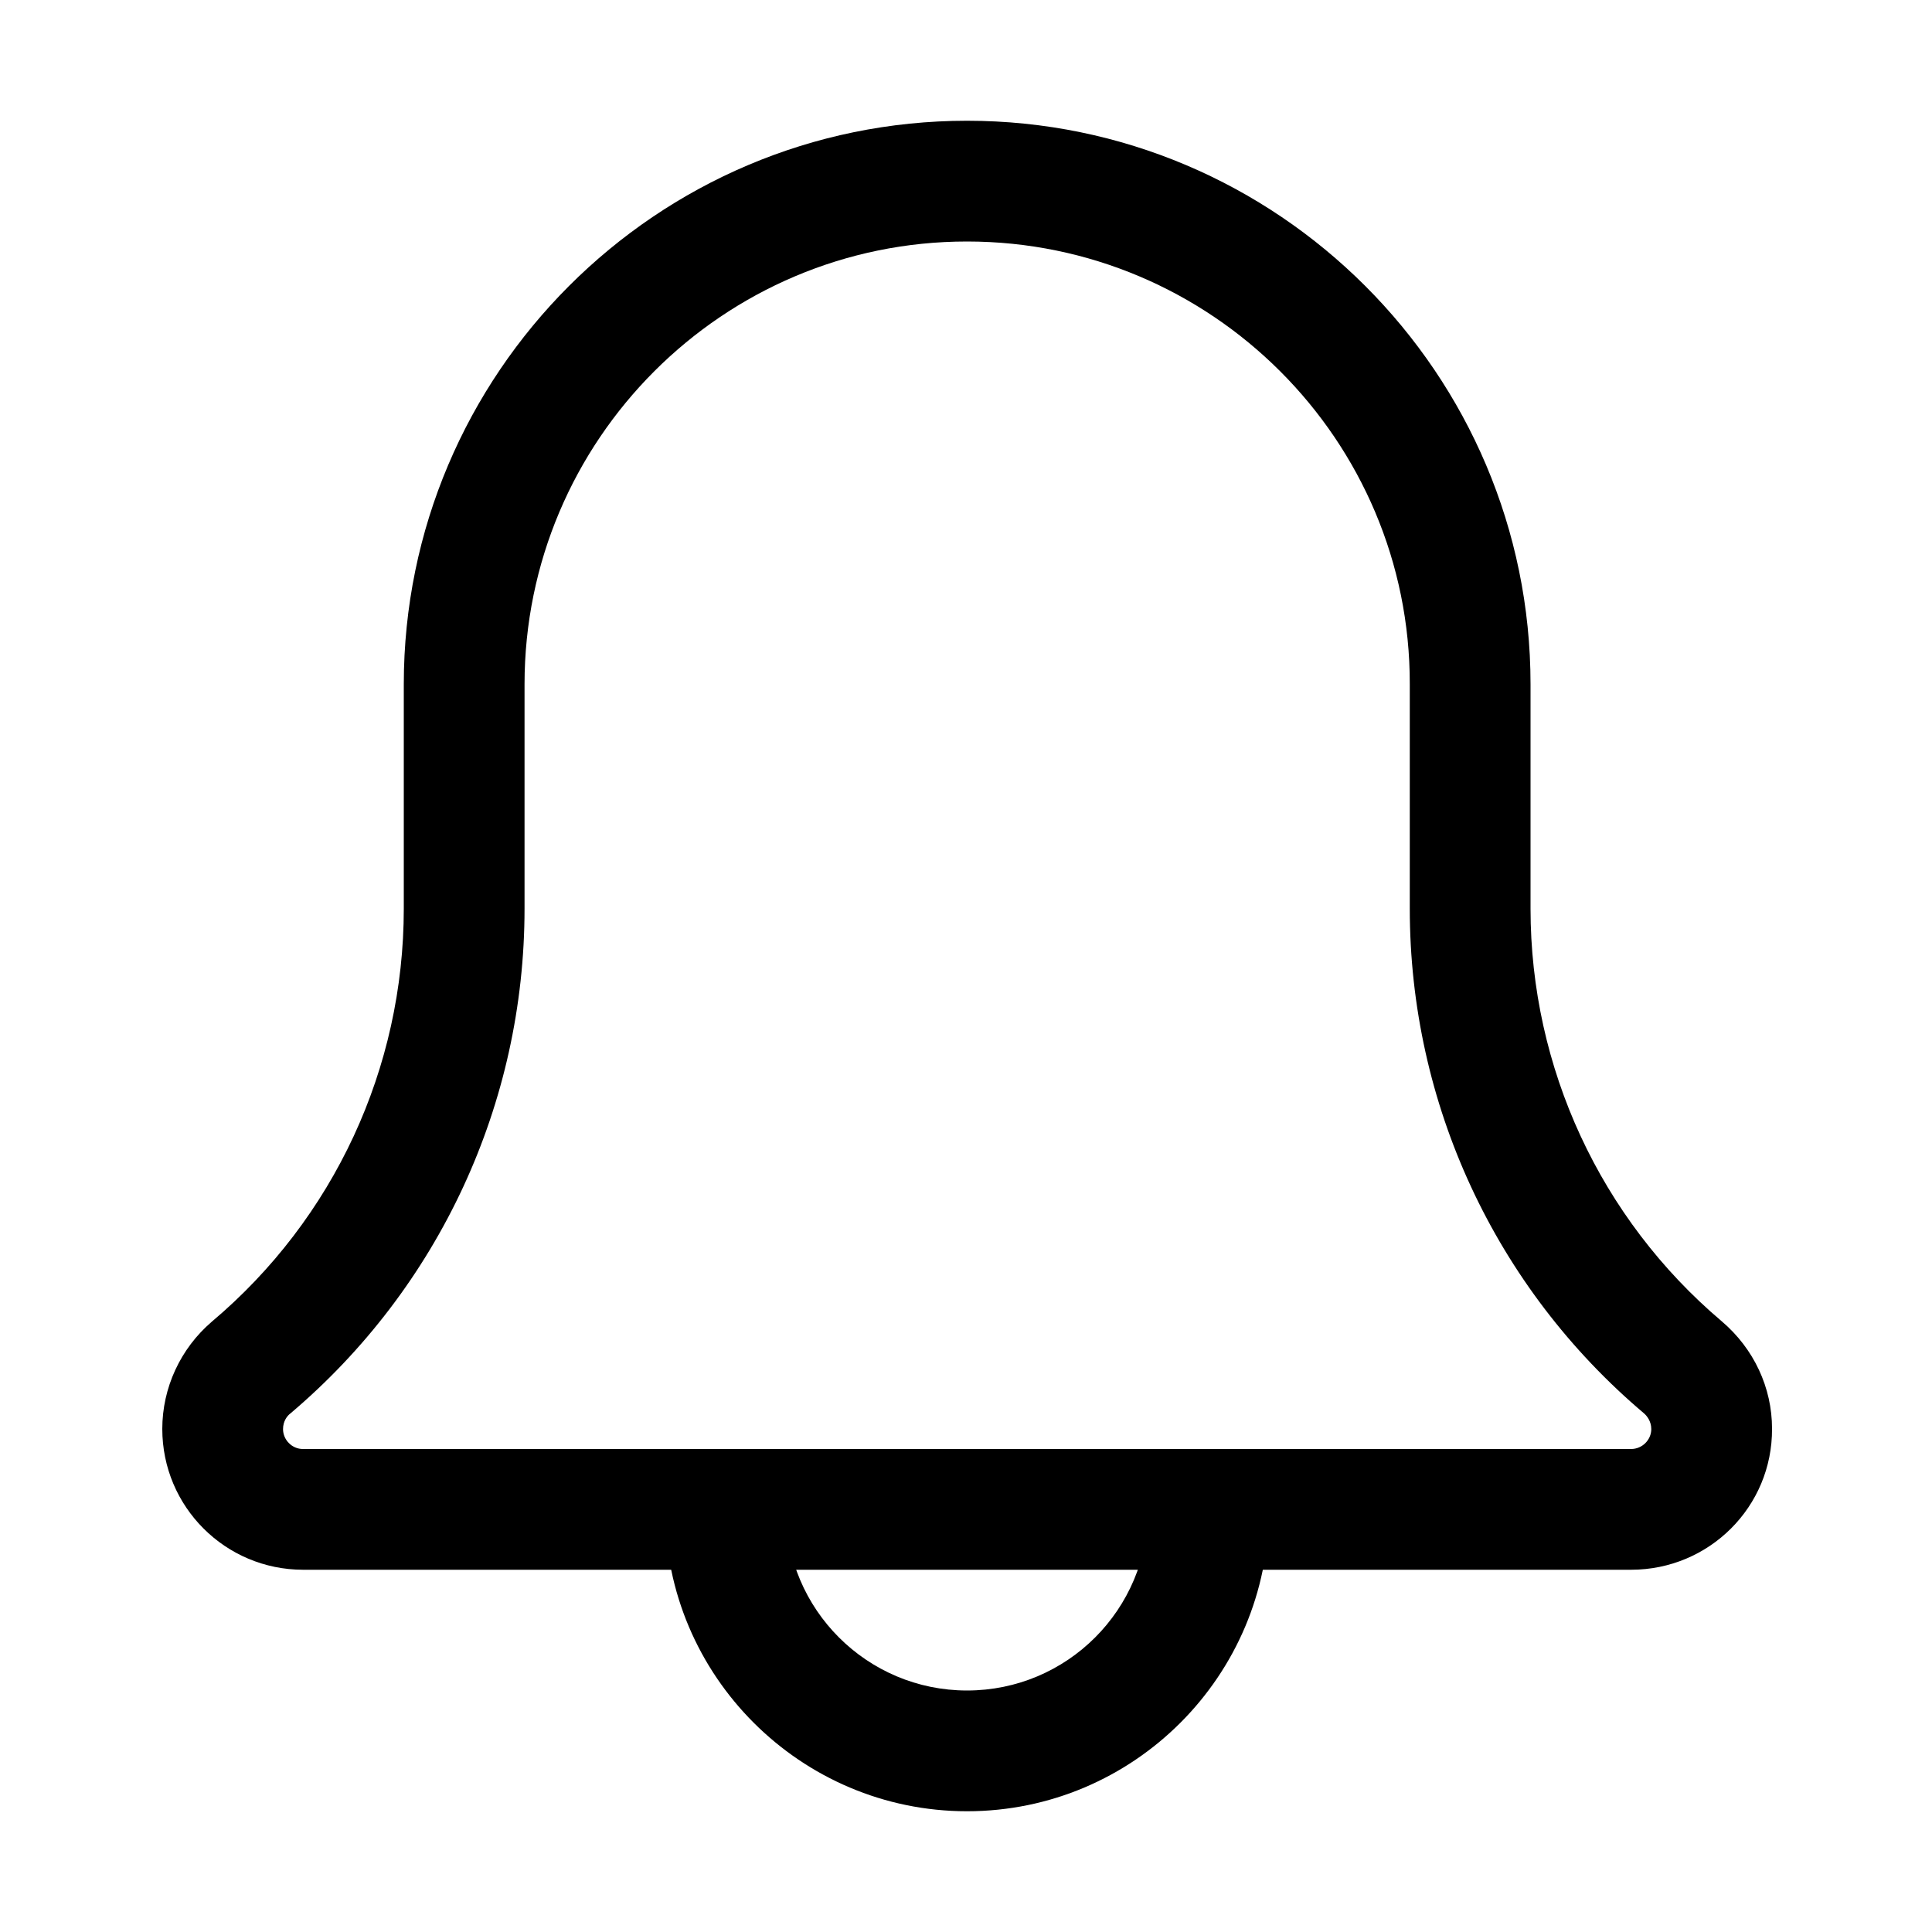 <svg xmlns="http://www.w3.org/2000/svg" width="25" height="25" viewBox="0 0 30 30">
	<path fill="currentColor" d="M 15.016 28.125 C 12.434 28.125 10.328 26.023 10.328 23.438 C 10.328 22.922 10.75 22.5 11.266 22.5 C 11.785 22.5 12.203 22.922 12.203 23.438 C 12.203 24.992 13.465 26.25 15.016 26.25 C 16.57 26.25 17.828 24.992 17.828 23.438 C 17.828 22.922 18.25 22.5 18.766 22.5 C 19.281 22.5 19.703 22.922 19.703 23.438 C 19.703 26.023 17.602 28.125 15.016 28.125 Z M 15.016 28.125 "/>
	<path fill="currentColor" d="M 25.328 24.375 L 4.707 24.375 C 3.5 24.375 2.52 23.398 2.52 22.188 C 2.52 21.551 2.801 20.941 3.289 20.523 C 5.188 18.922 6.27 16.582 6.27 14.109 L 6.27 10.625 C 6.27 5.801 10.195 1.875 15.016 1.875 C 19.84 1.875 23.766 5.801 23.766 10.625 L 23.766 14.109 C 23.766 16.582 24.852 18.922 26.734 20.516 C 27.234 20.941 27.516 21.547 27.516 22.184 C 27.523 23.398 26.539 24.375 25.328 24.375 Z M 15.016 3.75 C 11.227 3.75 8.145 6.832 8.145 10.625 L 8.145 14.109 C 8.145 17.133 6.82 19.992 4.508 21.949 C 4.461 21.984 4.395 22.066 4.395 22.191 C 4.395 22.359 4.535 22.5 4.703 22.5 L 25.328 22.5 C 25.5 22.5 25.641 22.359 25.641 22.191 C 25.641 22.066 25.57 21.984 25.531 21.949 C 23.215 19.992 21.891 17.133 21.891 14.109 L 21.891 10.625 C 21.898 6.832 18.809 3.75 15.016 3.75 Z M 15.016 3.75 "/>
</svg>

